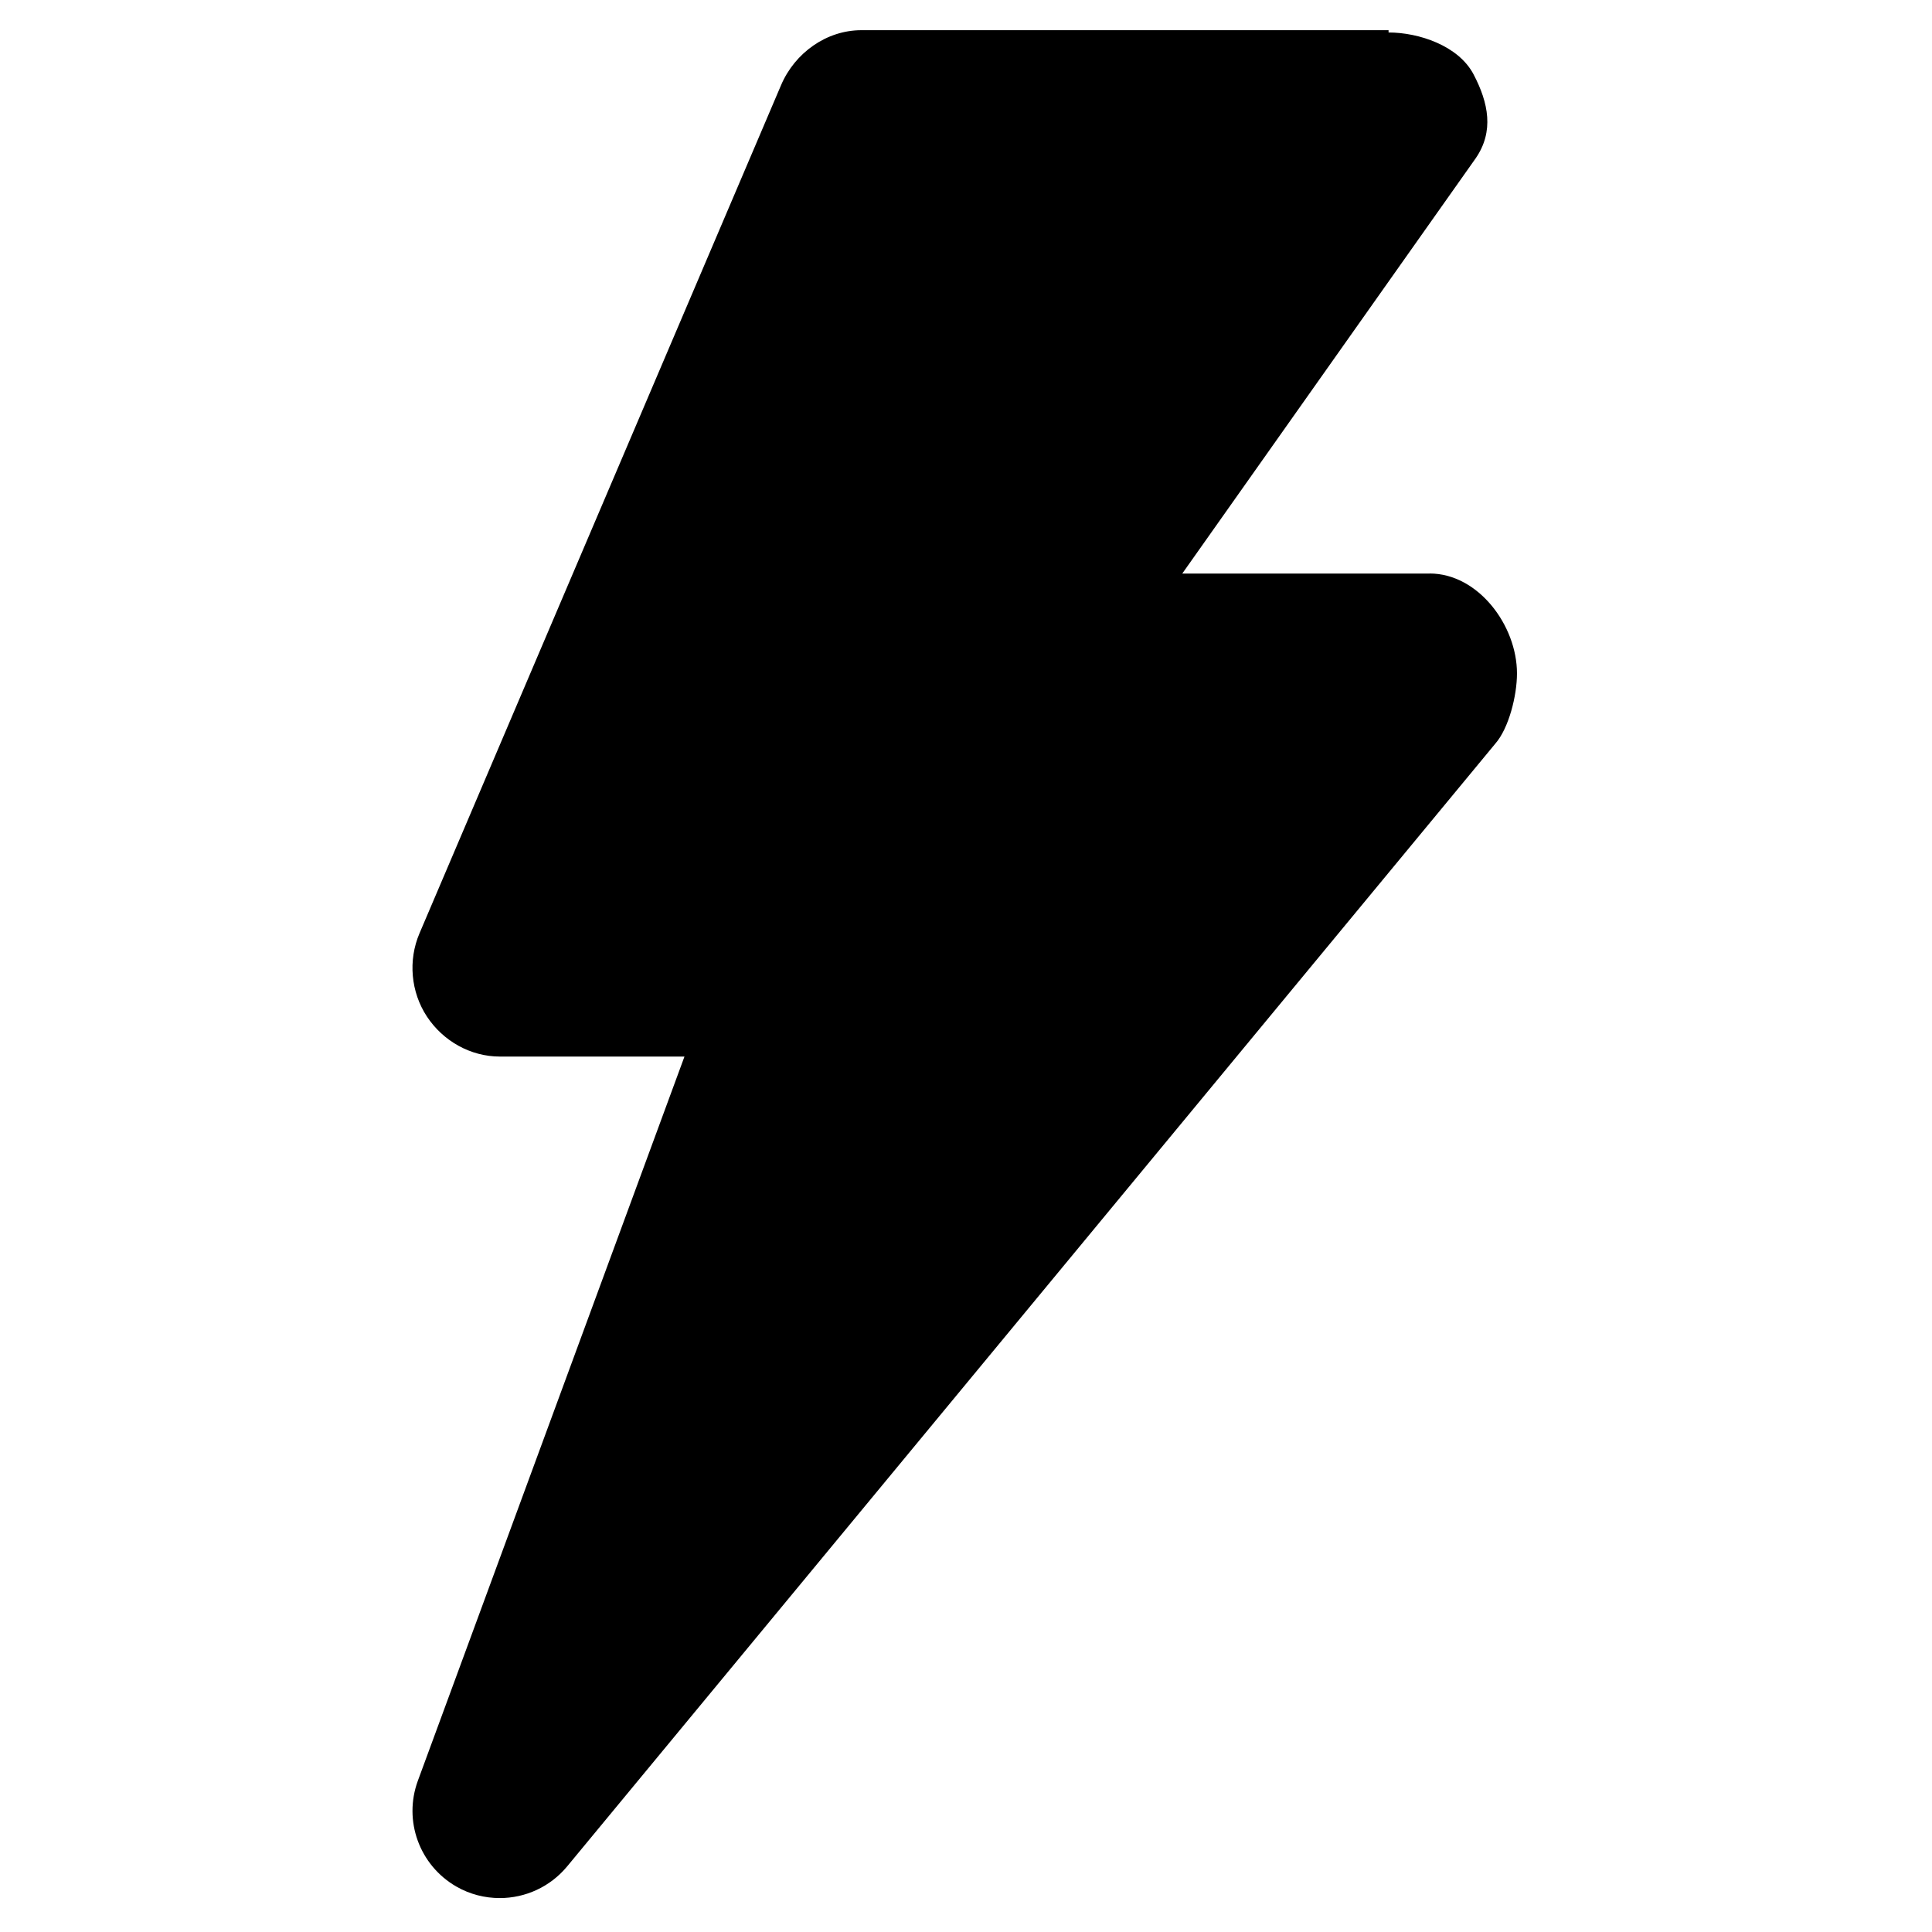 <!-- Generated by IcoMoon.io -->
<svg version="1.1" xmlns="http://www.w3.org/2000/svg" width="32" height="32" viewBox="0 0 32 32">
<title>bolt</title>
<path d="M23.68 9.5h-4.098l4.862-6.881c0.303-0.443 0.212-0.913-0.038-1.389-0.251-0.475-0.907-0.692-1.407-0.692v-0.038h-8.731c-0.58 0-1.104 0.377-1.331 0.91l-5.989 14.049c-0.191 0.447-0.144 0.973 0.123 1.378s0.721 0.663 1.208 0.663h3.058l-4.416 11.995c-0.243 0.662 0.026 1.4 0.637 1.752 0.226 0.13 0.474 0.191 0.72 0.191 0.421 0 0.833-0.183 1.117-0.526l15.373-18.596c0.223-0.255 0.358-0.796 0.358-1.161 0-0.8-0.646-1.656-1.446-1.656z"></path>
</svg>
